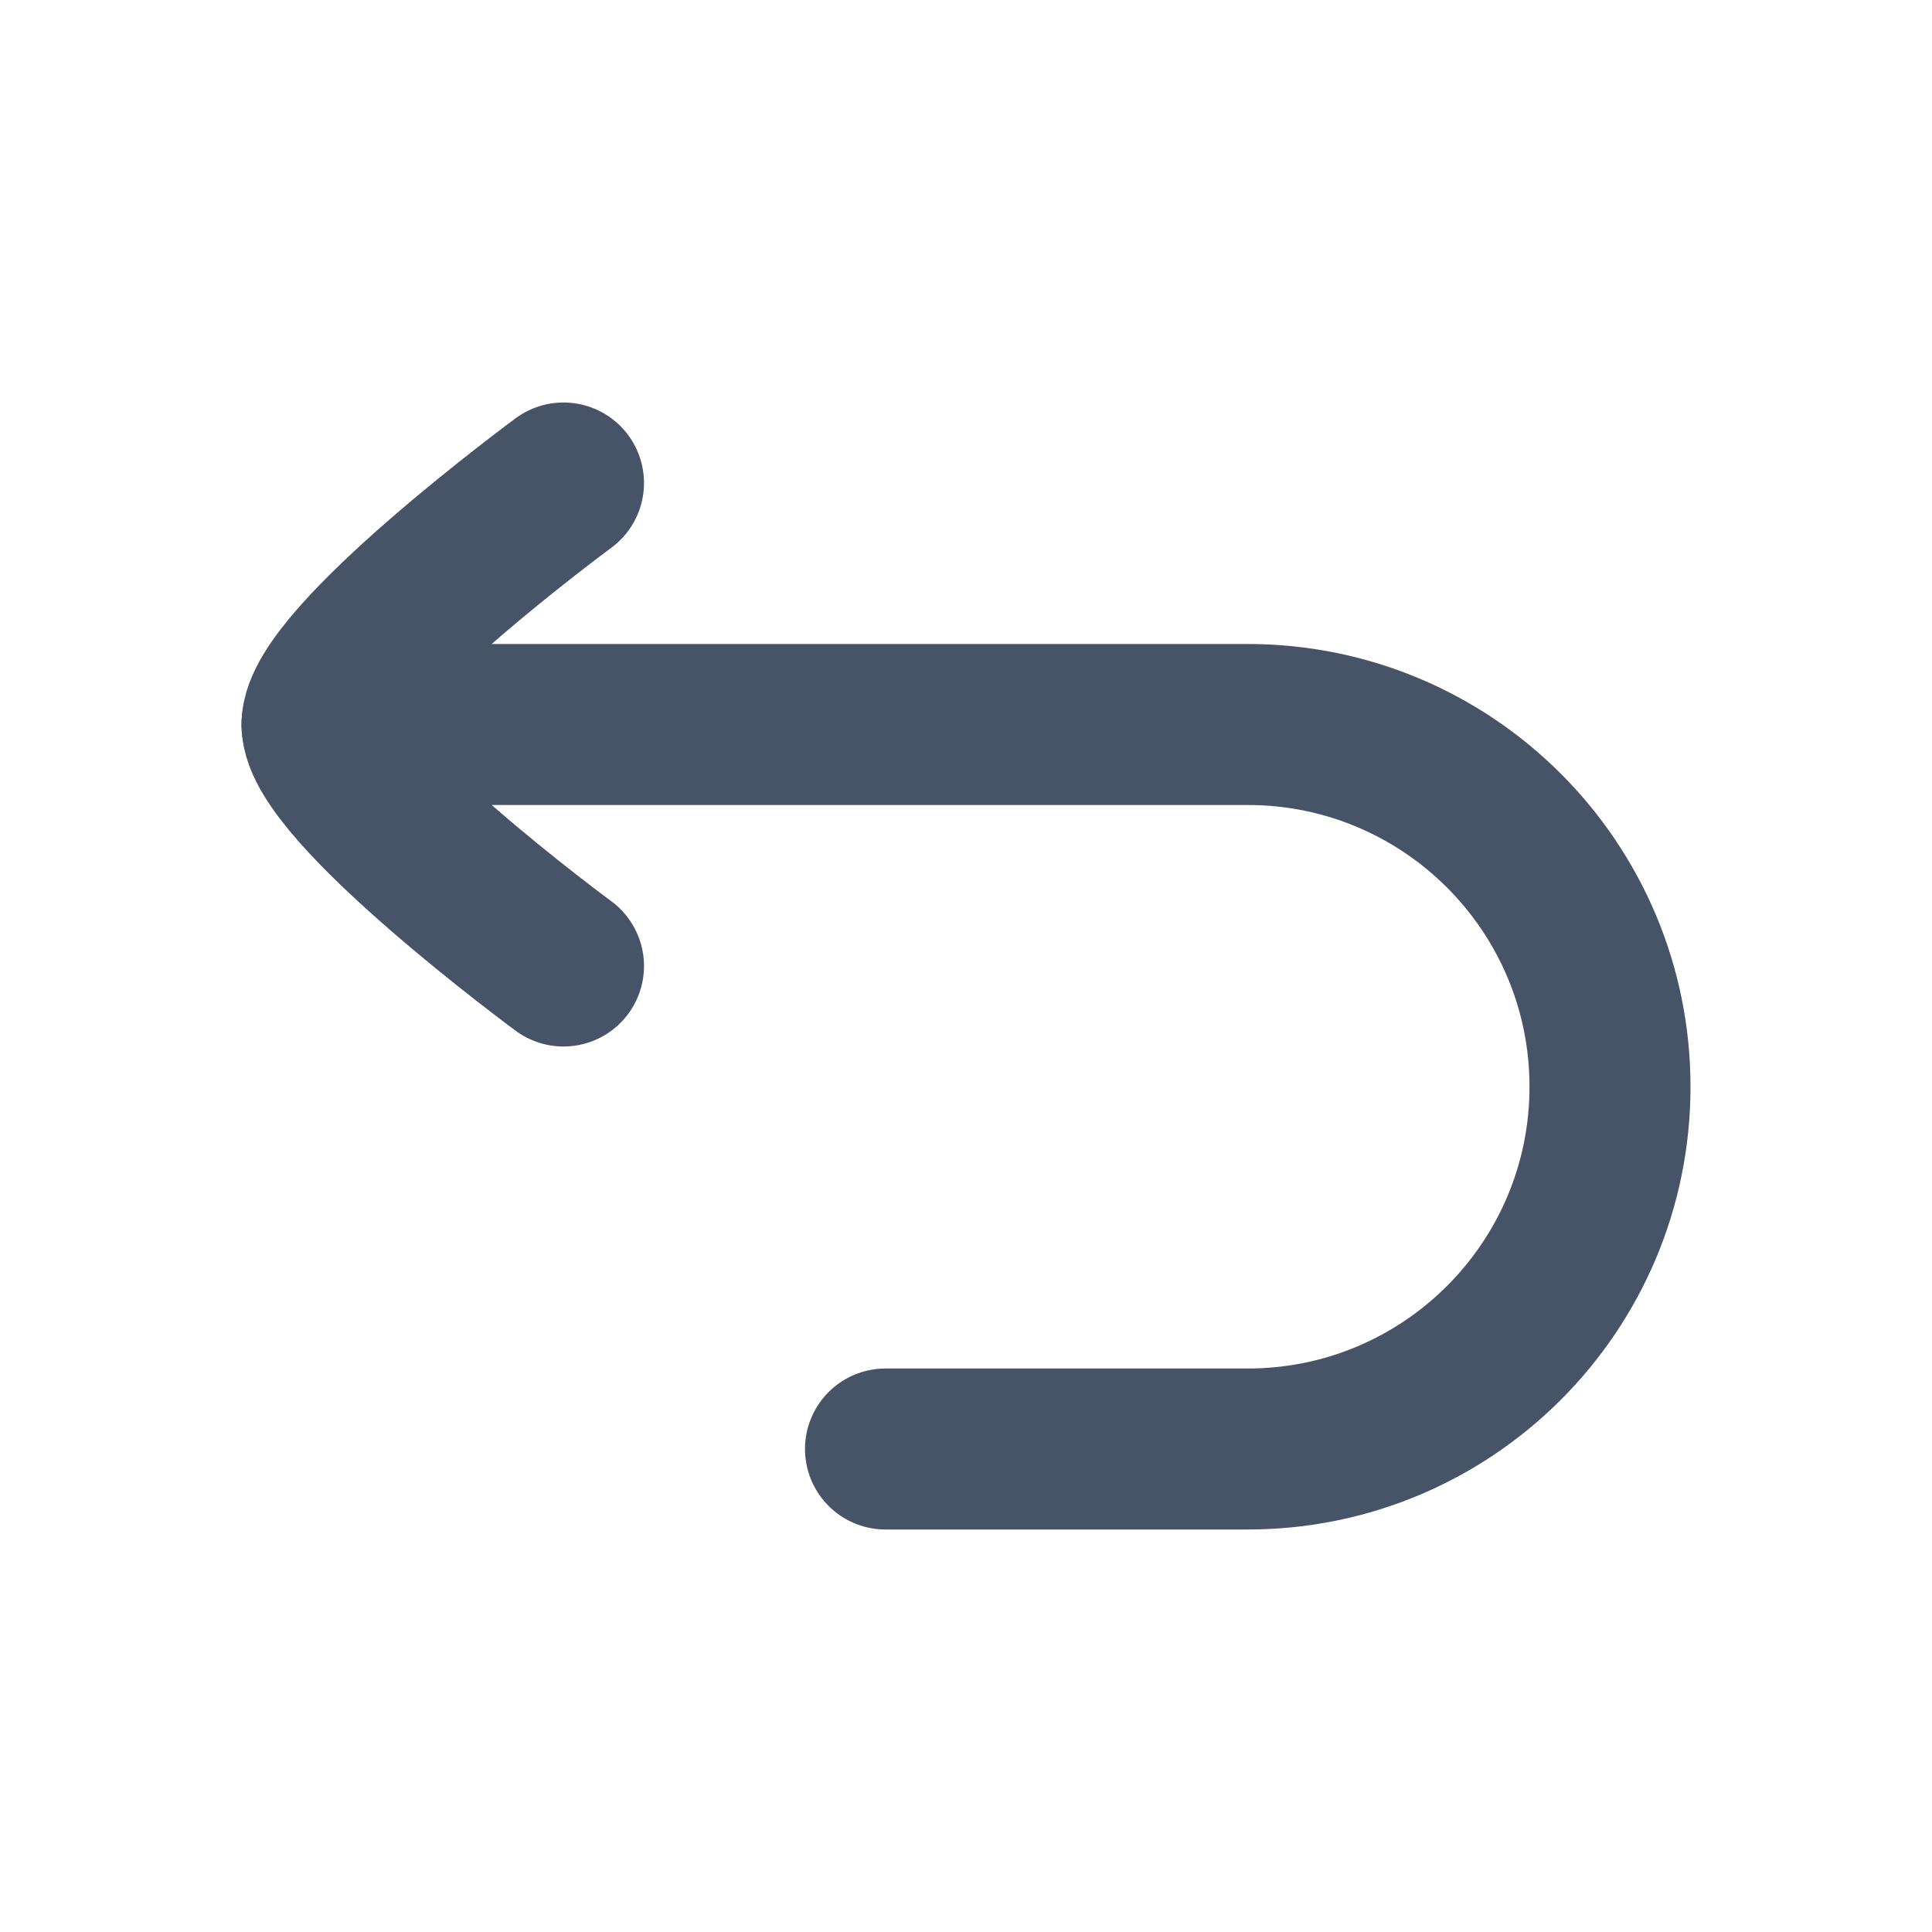 <svg width="18" height="18" viewBox="0 0 18 18" fill="none" xmlns="http://www.w3.org/2000/svg">
<path d="M8.25 13.5H11.625C13.489 13.5 15 11.989 15 10.125C15 8.261 13.489 6.75 11.625 6.75H3" stroke="#475467" stroke-width="1.5" stroke-linecap="round" stroke-linejoin="round"/>
<path d="M5.25 9C5.25 9 3 7.343 3 6.75C3 6.157 5.25 4.5 5.25 4.5" stroke="#475467" stroke-width="1.5" stroke-linecap="round" stroke-linejoin="round"/>
</svg>
